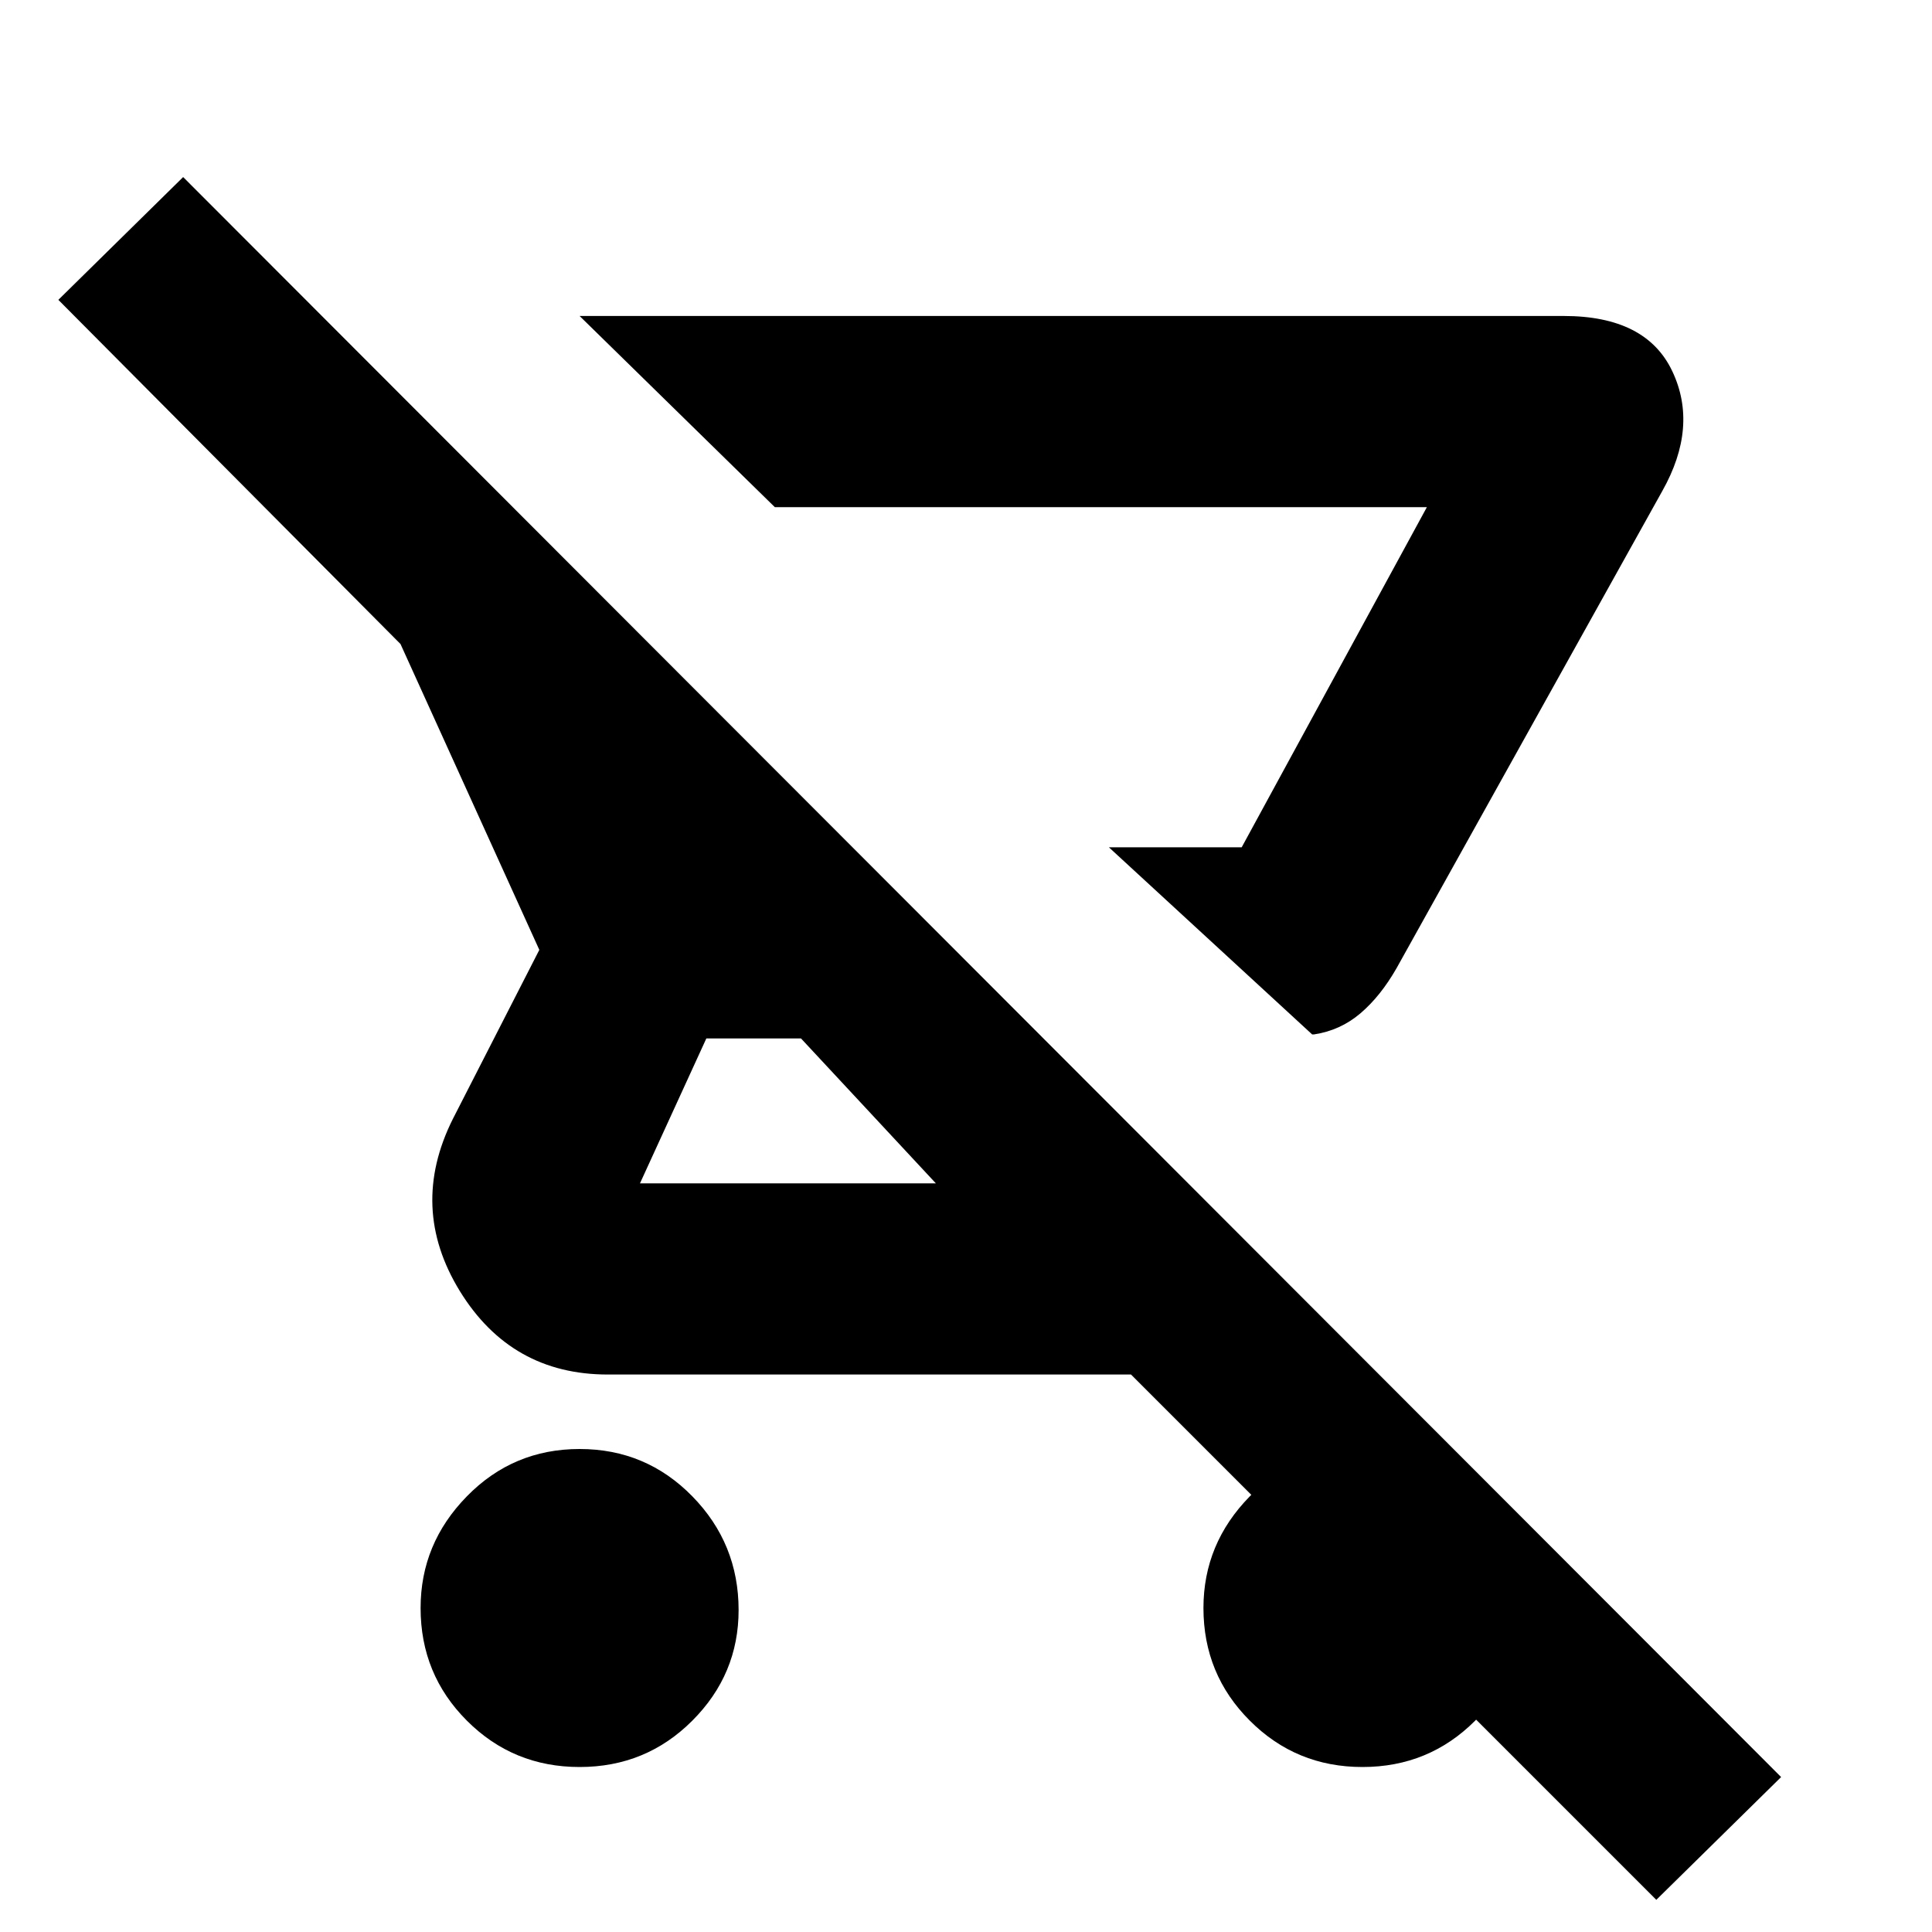 <svg xmlns="http://www.w3.org/2000/svg" height="20" width="20"><path d="M13.604 10.708h-.021l-2.104-1.937h1.375l1.917-3.521h-6.75L6 3.271h10.188q.854 0 1.124.573.271.573-.104 1.239l-2.75 4.938q-.166.291-.375.469-.208.177-.479.218ZM6 18.292q-.688 0-1.167-.48-.479-.479-.479-1.166 0-.667.479-1.156Q5.312 15 6 15q.688 0 1.167.49.479.489.479 1.177 0 .666-.479 1.145-.479.48-1.167.48Zm11.146 1.375-5.438-5.438H6.292q-1 0-1.532-.864-.531-.865-.072-1.782l.895-1.75-1.437-3.166L.604 3.104l1.292-1.271 16.542 16.563ZM9.688 12.25l-1.396-1.5h-.98l-.687 1.5Zm3.166-3.479h-1.375 1.375Zm1.25 9.521q-.687 0-1.166-.48-.48-.479-.48-1.166 0-.667.48-1.156.479-.49 1.166-.49.688 0 1.167.49.479.489.479 1.177 0 .666-.479 1.145-.479.48-1.167.48Z"/></svg>
